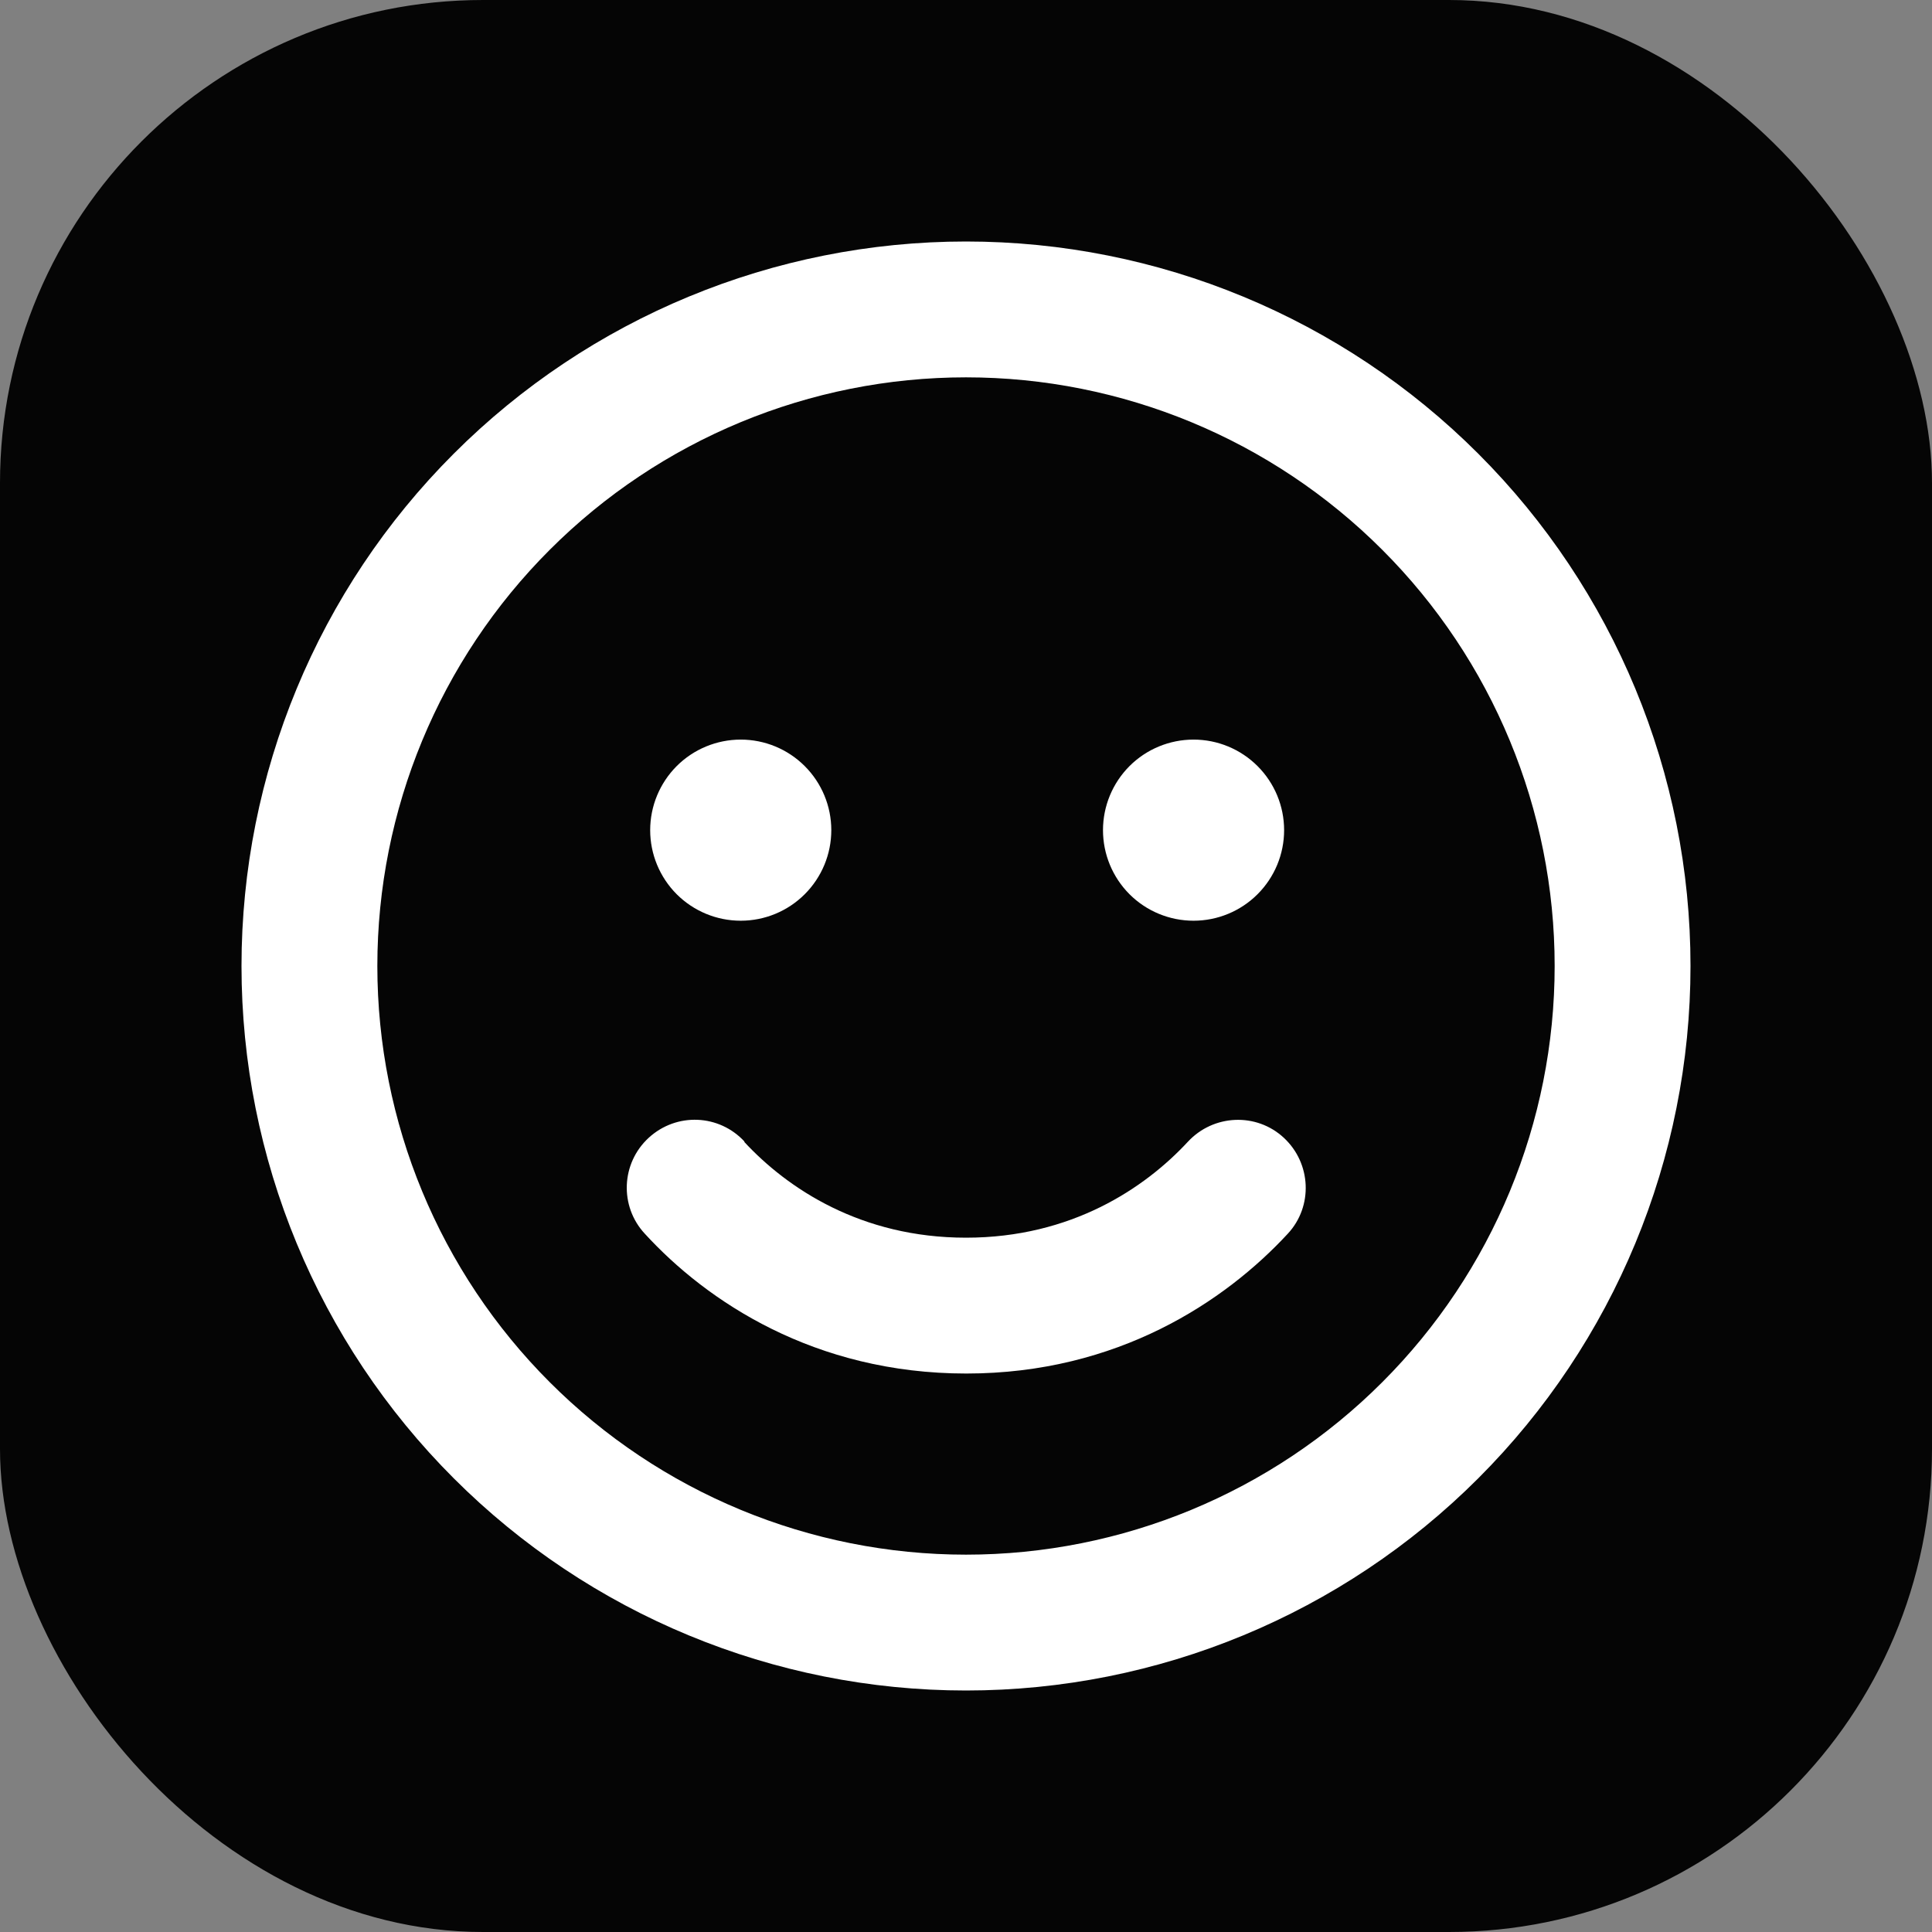 <svg width="32" height="32" viewBox="0 0 32 32" fill="none" xmlns="http://www.w3.org/2000/svg">
<rect x="0" y="0" width="32" height="32" fill="#808080" stroke="none"/>
<g clip-path="url(#clip0_673_12667)">
<rect width="32" height="32" rx="8" fill="#050505"/>
<g clip-path="url(#clip1_673_12667)">
<path d="M25.75 16C25.75 13.414 24.723 10.934 22.894 9.106C21.066 7.277 18.586 6.25 16 6.25C13.414 6.25 10.934 7.277 9.106 9.106C7.277 10.934 6.25 13.414 6.25 16C6.25 18.586 7.277 21.066 9.106 22.894C10.934 24.723 13.414 25.75 16 25.75C18.586 25.75 21.066 24.723 22.894 22.894C24.723 21.066 25.75 18.586 25.75 16ZM4 16C4 12.817 5.264 9.765 7.515 7.515C9.765 5.264 12.817 4 16 4C19.183 4 22.235 5.264 24.485 7.515C26.736 9.765 28 12.817 28 16C28 19.183 26.736 22.235 24.485 24.485C22.235 26.736 19.183 28 16 28C12.817 28 9.765 26.736 7.515 24.485C5.264 22.235 4 19.183 4 16ZM12.325 18.911C13.037 19.68 14.256 20.5 16 20.5C17.744 20.5 18.962 19.68 19.675 18.911C20.097 18.456 20.809 18.423 21.264 18.845C21.719 19.267 21.752 19.98 21.33 20.434C20.298 21.55 18.517 22.75 16.005 22.75C13.492 22.75 11.706 21.555 10.68 20.434C10.258 19.98 10.286 19.267 10.745 18.845C11.205 18.423 11.912 18.452 12.334 18.911H12.325ZM10.769 13.75C10.769 13.352 10.927 12.971 11.208 12.689C11.489 12.408 11.871 12.25 12.269 12.25C12.667 12.25 13.048 12.408 13.329 12.689C13.611 12.971 13.769 13.352 13.769 13.75C13.769 14.148 13.611 14.529 13.329 14.811C13.048 15.092 12.667 15.25 12.269 15.25C11.871 15.25 11.489 15.092 11.208 14.811C10.927 14.529 10.769 14.148 10.769 13.75ZM19.769 12.25C20.167 12.25 20.548 12.408 20.829 12.689C21.111 12.971 21.269 13.352 21.269 13.75C21.269 14.148 21.111 14.529 20.829 14.811C20.548 15.092 20.167 15.25 19.769 15.25C19.371 15.25 18.989 15.092 18.708 14.811C18.427 14.529 18.269 14.148 18.269 13.75C18.269 13.352 18.427 12.971 18.708 12.689C18.989 12.408 19.371 12.25 19.769 12.25Z" fill="white"/>
</g>
</g>
<defs>
<clipPath id="clip0_673_12667">
<rect width="32" height="32" rx="8" fill="white"/>
</clipPath>
<clipPath id="clip1_673_12667">
<rect width="24" height="24" fill="white" transform="translate(4 4)"/>
</clipPath>
</defs>
</svg>

